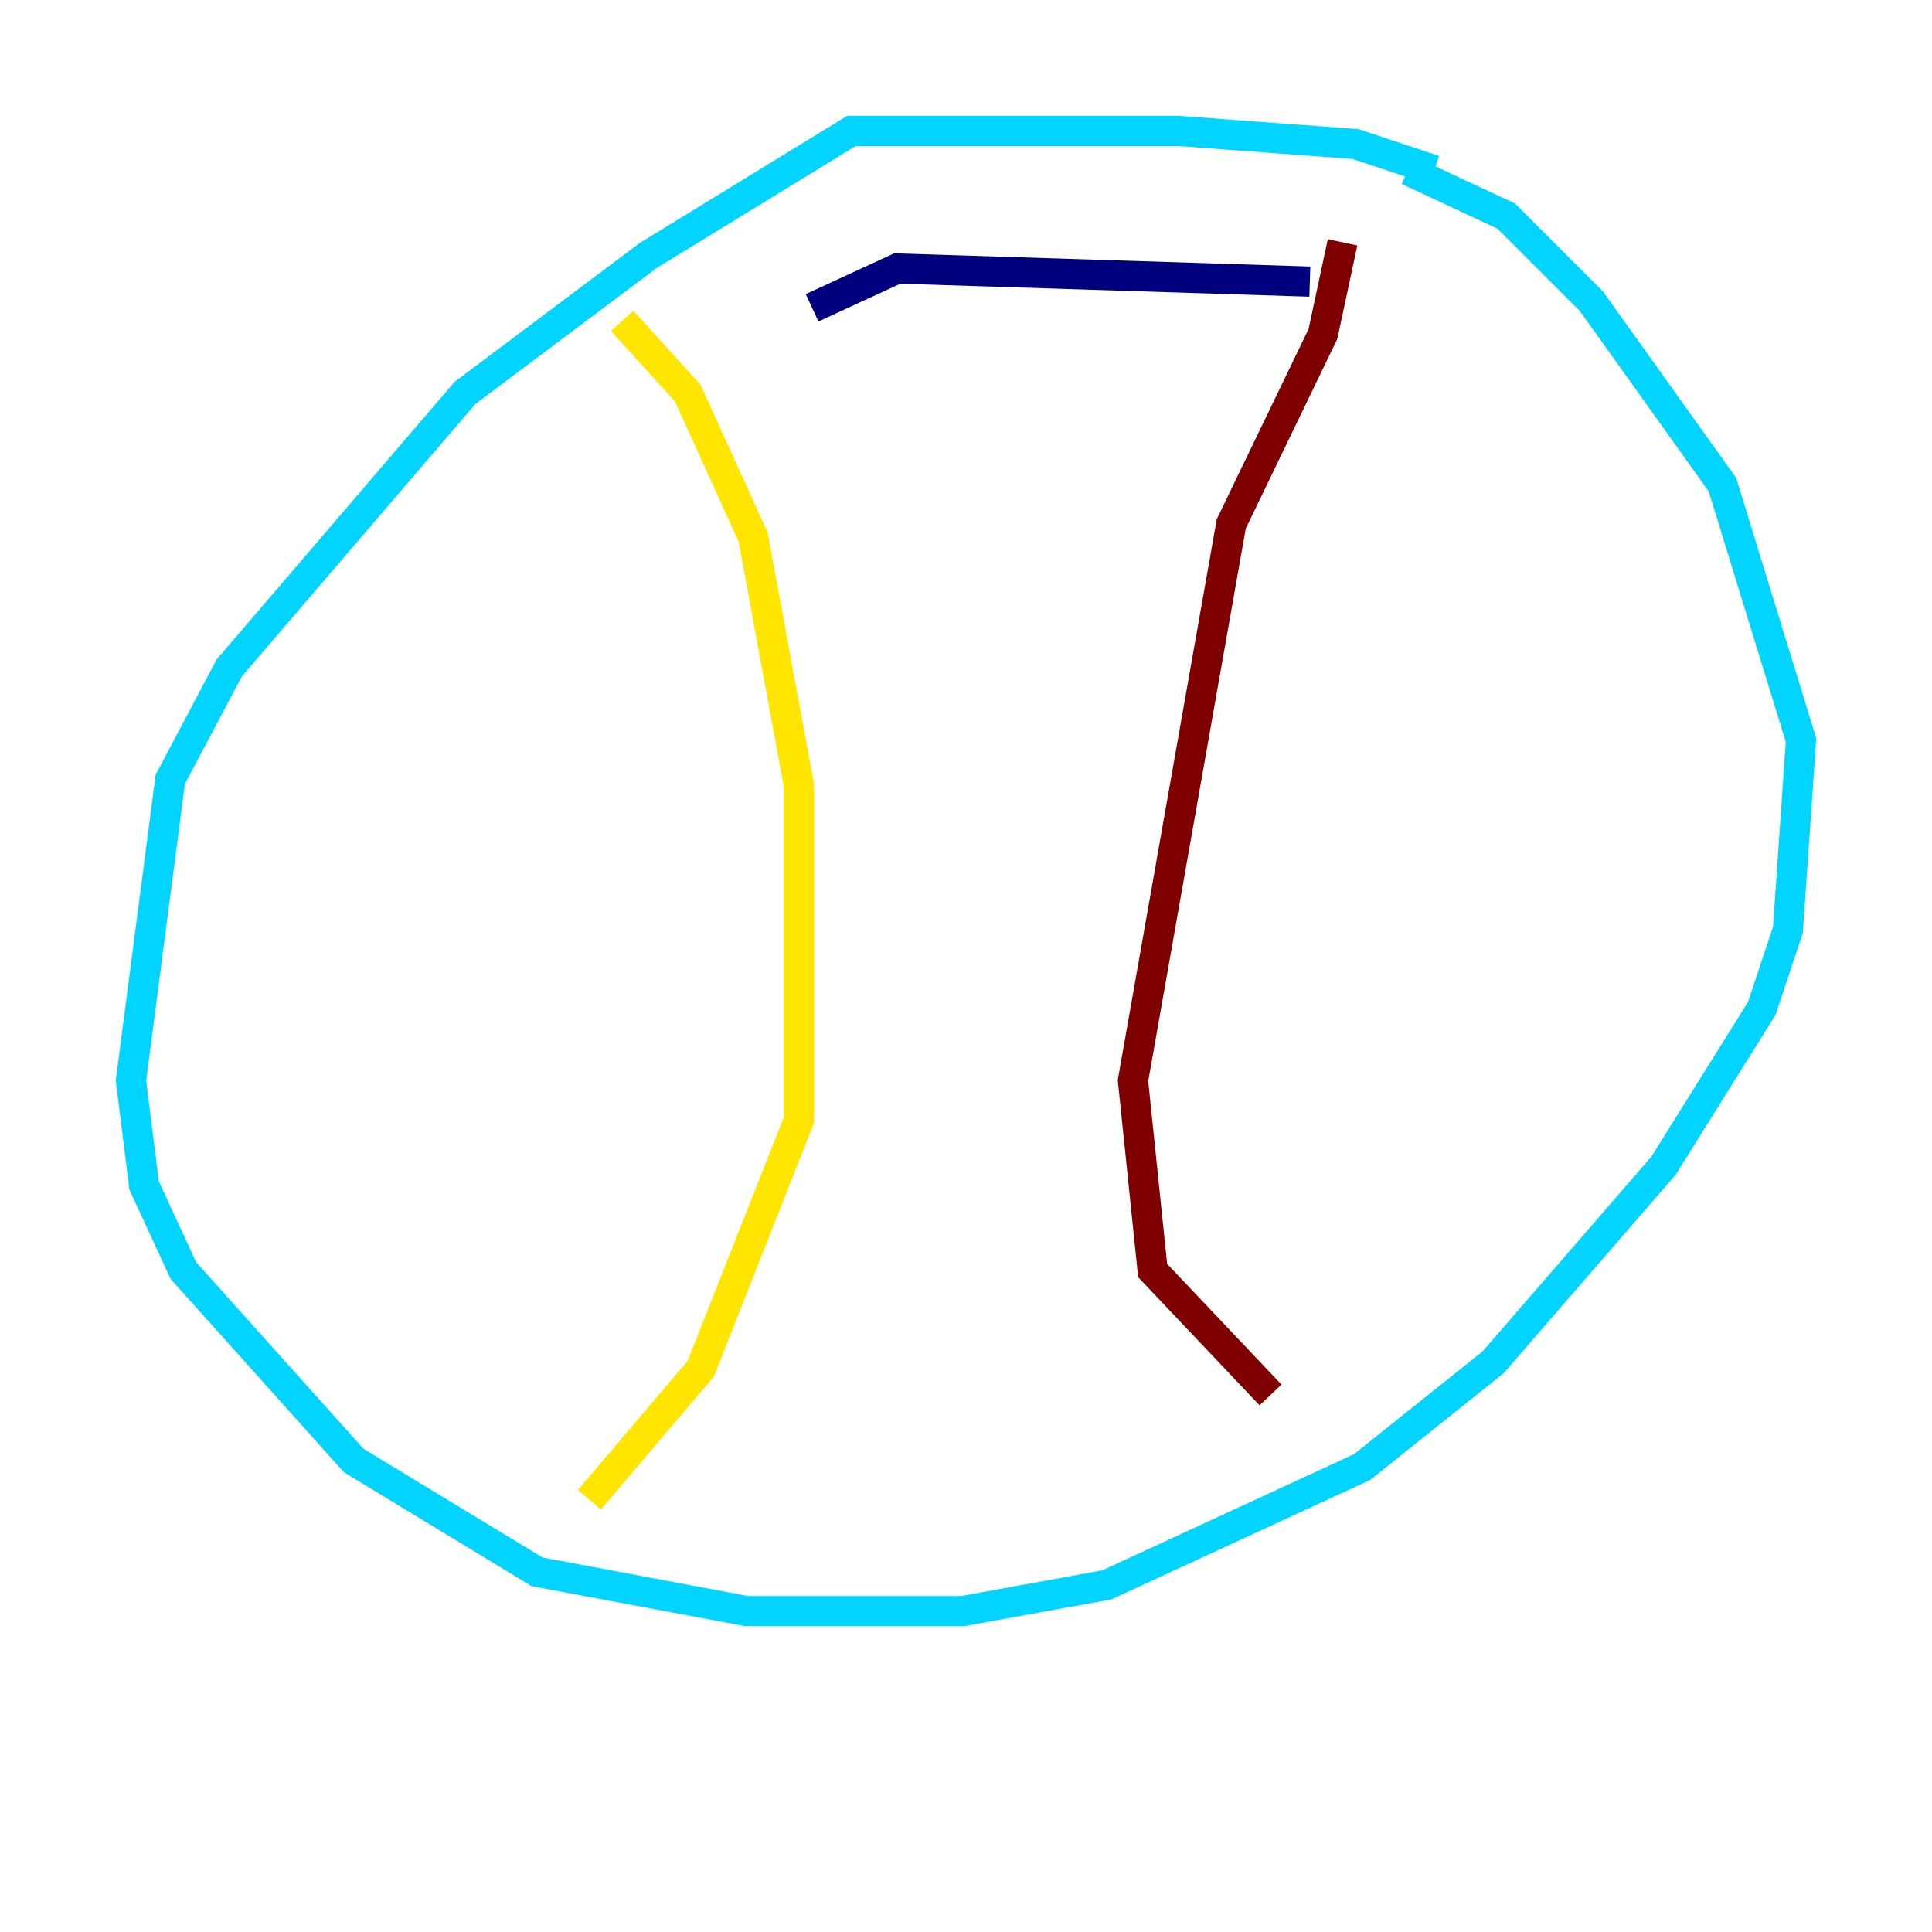 <?xml version="1.0" encoding="utf-8" ?>
<svg baseProfile="tiny" height="128" version="1.2" viewBox="0,0,128,128" width="128" xmlns="http://www.w3.org/2000/svg" xmlns:ev="http://www.w3.org/2001/xml-events" xmlns:xlink="http://www.w3.org/1999/xlink"><defs /><polyline fill="none" points="86.78,18.658 59.444,17.79 53.803,20.393" stroke="#00007f" stroke-width="2" /><polyline fill="none" points="95.024,11.281 89.817,9.546 78.102,8.678 56.407,8.678 42.956,16.922 30.807,26.034 15.186,44.258 11.281,51.634 8.678,71.593 9.546,78.536 12.149,84.176 23.43,96.759 35.58,104.136 49.464,106.739 63.783,106.739 73.329,105.003 90.251,97.193 98.929,90.251 110.21,77.234 116.719,66.82 118.454,61.614 119.322,49.031 114.115,32.108 105.437,19.959 99.797,14.319 93.288,11.281" stroke="#00d4ff" stroke-width="2" /><polyline fill="none" points="41.22,21.261 45.559,26.034 49.898,35.58 52.936,52.068 52.936,74.197 46.427,90.685 39.051,99.363" stroke="#ffe500" stroke-width="2" /><polyline fill="none" points="88.949,16.054 87.647,22.129 81.573,34.712 75.064,71.593 76.366,84.176 84.176,92.42" stroke="#7f0000" stroke-width="2" /></svg>